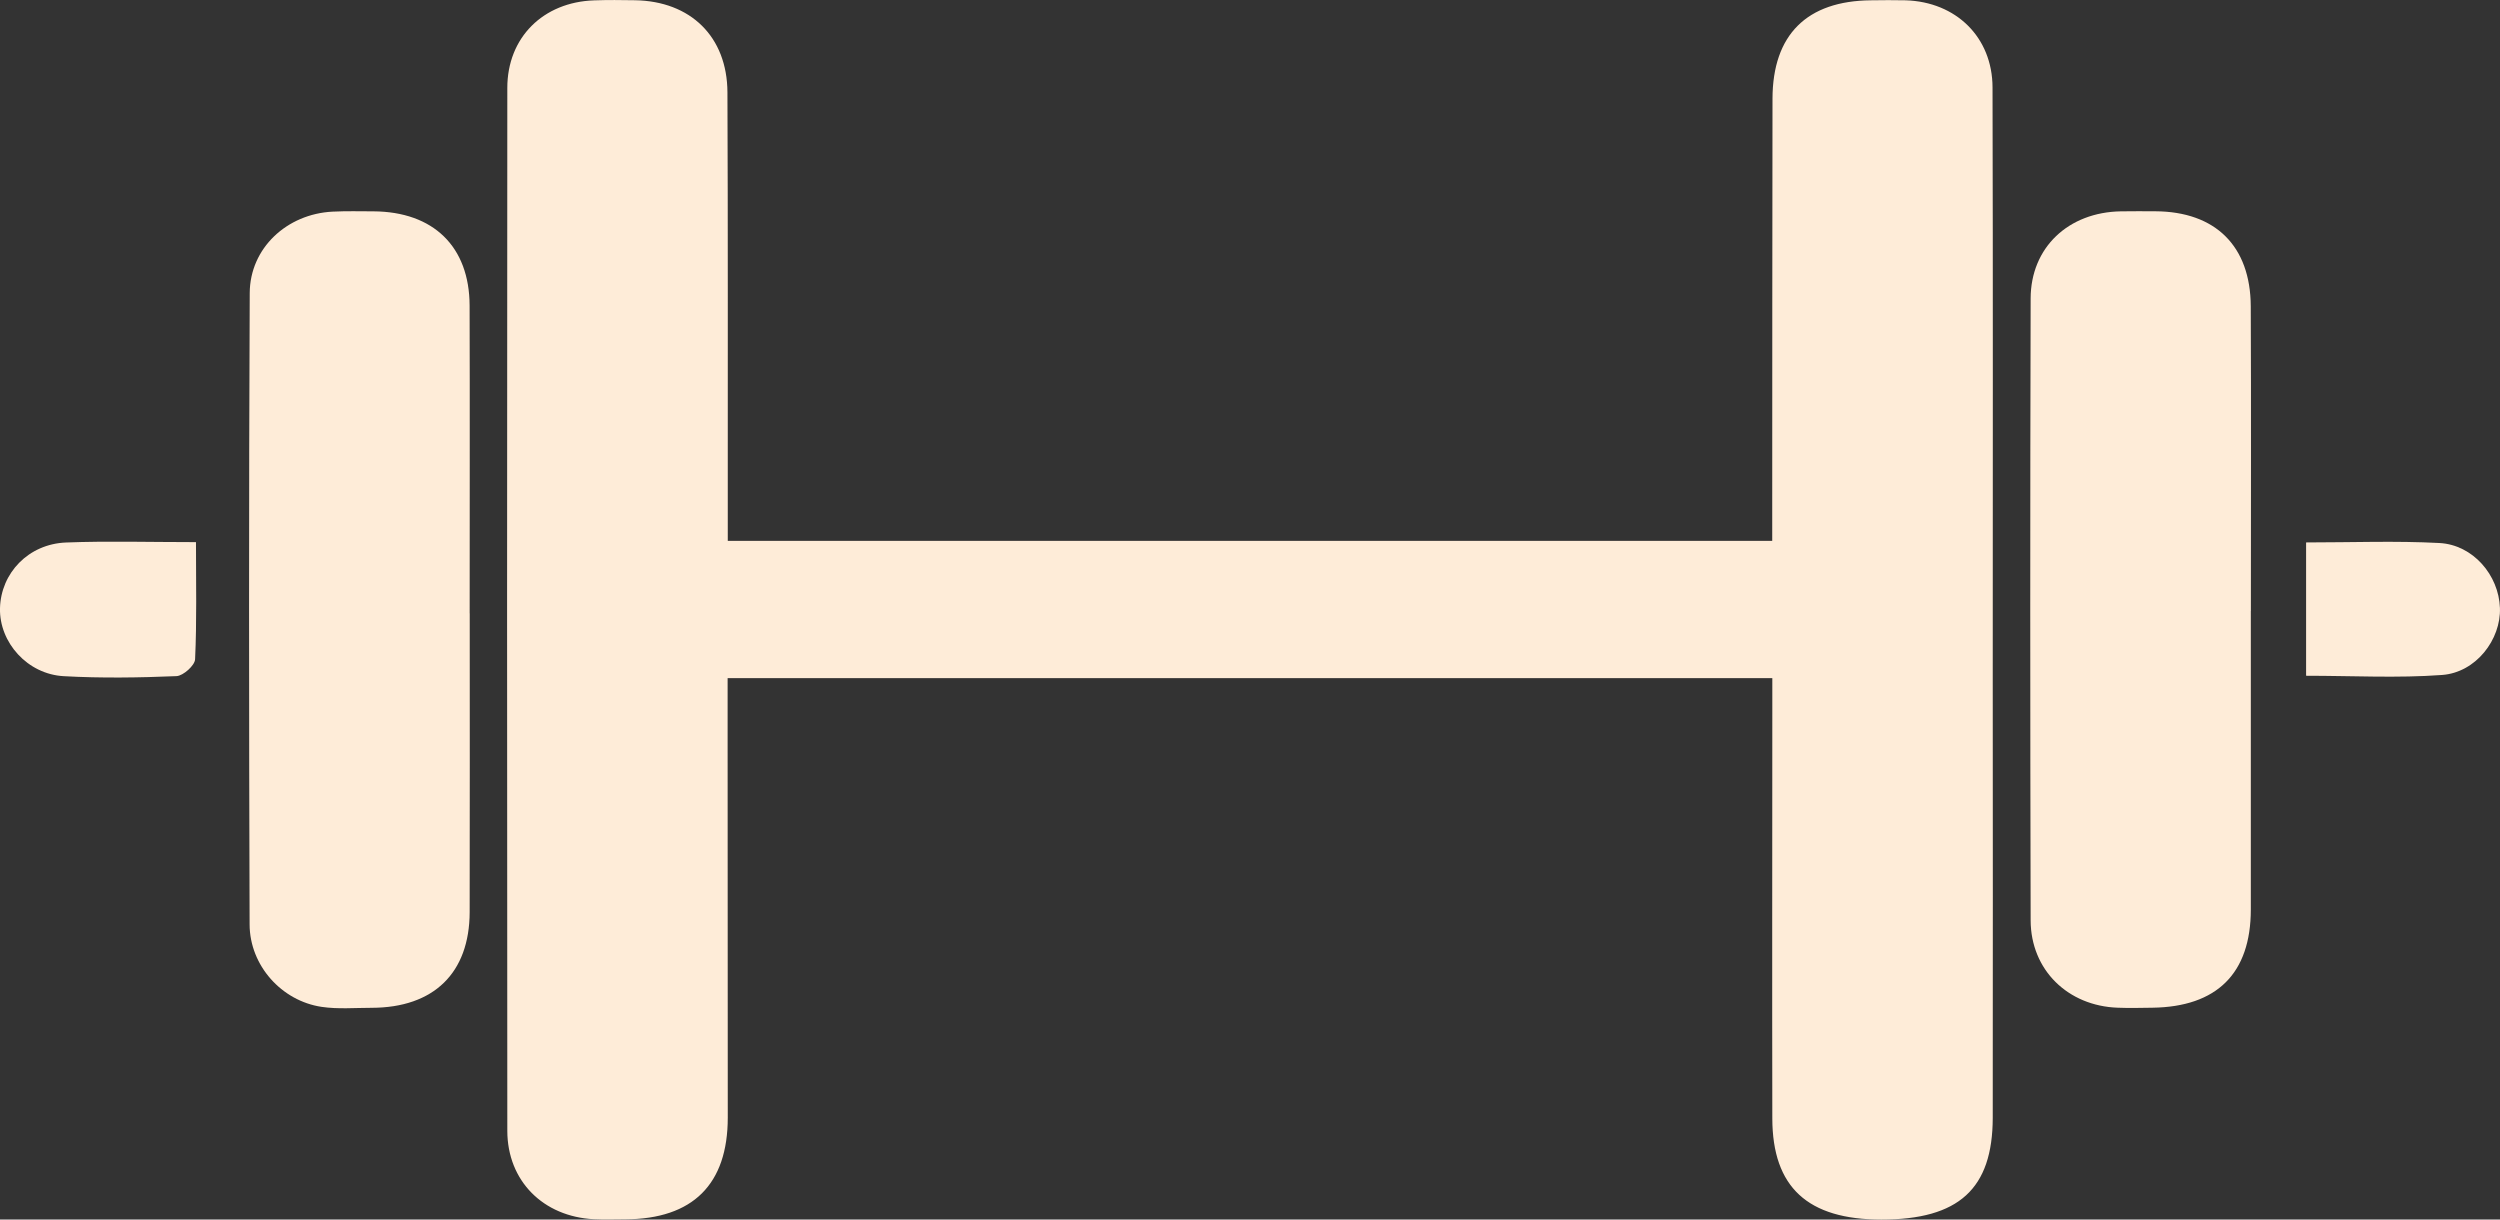 <svg width="82" height="40" viewBox="0 0 82 40" fill="none" xmlns="http://www.w3.org/2000/svg">
<rect x="0" y="0" width="82" height="40" fill="#333333" stroke="none"/>
<g clip-path="url(#clip0_116_52)">
<path d="M23.869 17.741H58.129C58.129 17.339 58.129 16.977 58.129 16.618C58.132 12.159 58.129 7.7 58.138 3.241C58.142 1.138 59.264 0.029 61.366 0.01C61.743 0.006 62.123 -4.46791e-05 62.501 0.01C64.155 0.059 65.351 1.217 65.355 2.868C65.372 9.301 65.362 15.733 65.362 22.167C65.362 27 65.37 31.832 65.362 36.665C65.357 38.997 64.248 40.002 61.71 40.002C59.293 40.002 58.136 38.942 58.132 36.683C58.123 32.259 58.132 27.833 58.132 23.409C58.132 23.043 58.132 22.678 58.132 22.243H23.866C23.866 23 23.866 23.701 23.866 24.404C23.866 28.488 23.869 32.574 23.871 36.656C23.871 38.846 22.726 39.984 20.51 39.994C20.166 39.994 19.821 40.008 19.479 39.99C17.818 39.906 16.643 38.736 16.64 37.092C16.63 25.688 16.63 14.287 16.64 2.884C16.64 1.225 17.82 0.069 19.485 0.012C19.931 -0.004 20.378 -4.46791e-05 20.826 0.008C22.651 0.037 23.852 1.203 23.86 3.027C23.879 7.486 23.869 11.944 23.871 16.403C23.871 16.808 23.871 17.214 23.871 17.743L23.869 17.741Z" fill="#FEECD8"/>
<path d="M15.407 20.12C15.407 23.384 15.413 26.648 15.405 29.914C15.401 31.914 14.229 33.051 12.193 33.056C11.645 33.056 11.085 33.105 10.547 33.025C9.239 32.829 8.191 31.673 8.187 30.319C8.165 23.417 8.16 16.514 8.191 9.612C8.198 8.133 9.415 7.016 10.91 6.942C11.356 6.92 11.803 6.93 12.249 6.932C14.217 6.944 15.397 8.088 15.403 10.023C15.413 13.389 15.405 16.755 15.405 20.12H15.407Z" fill="#FEECD8"/>
<path d="M73.827 20.041C73.827 23.305 73.829 26.569 73.827 29.832C73.825 31.926 72.717 33.025 70.597 33.053C70.219 33.058 69.842 33.068 69.464 33.053C67.827 32.996 66.609 31.816 66.605 30.186C66.589 23.389 66.587 16.589 66.605 9.792C66.609 8.111 67.849 6.959 69.567 6.932C69.945 6.926 70.323 6.928 70.7 6.93C72.666 6.942 73.815 8.068 73.825 10.045C73.84 13.376 73.829 16.71 73.829 20.041H73.827Z" fill="#FEECD8"/>
<path d="M6.428 17.782C6.428 19.13 6.457 20.38 6.399 21.624C6.391 21.826 6.009 22.167 5.79 22.177C4.561 22.228 3.325 22.247 2.096 22.179C0.899 22.116 -0.025 21.072 -2.46218e-06 19.953C0.027 18.797 0.932 17.841 2.17 17.794C3.534 17.741 4.901 17.782 6.428 17.782Z" fill="#FEECD8"/>
<path d="M75.64 17.792C77.148 17.792 78.584 17.735 80.014 17.811C81.115 17.87 81.961 18.864 81.998 19.943C82.033 20.976 81.214 22.057 80.1 22.139C78.644 22.247 77.173 22.165 75.64 22.165V17.792Z" fill="#FEECD8"/>
</g>
<defs>
<clipPath id="clip0_116_52">
<rect width="82" height="40" fill="white"/>
</clipPath>
</defs>
</svg>
